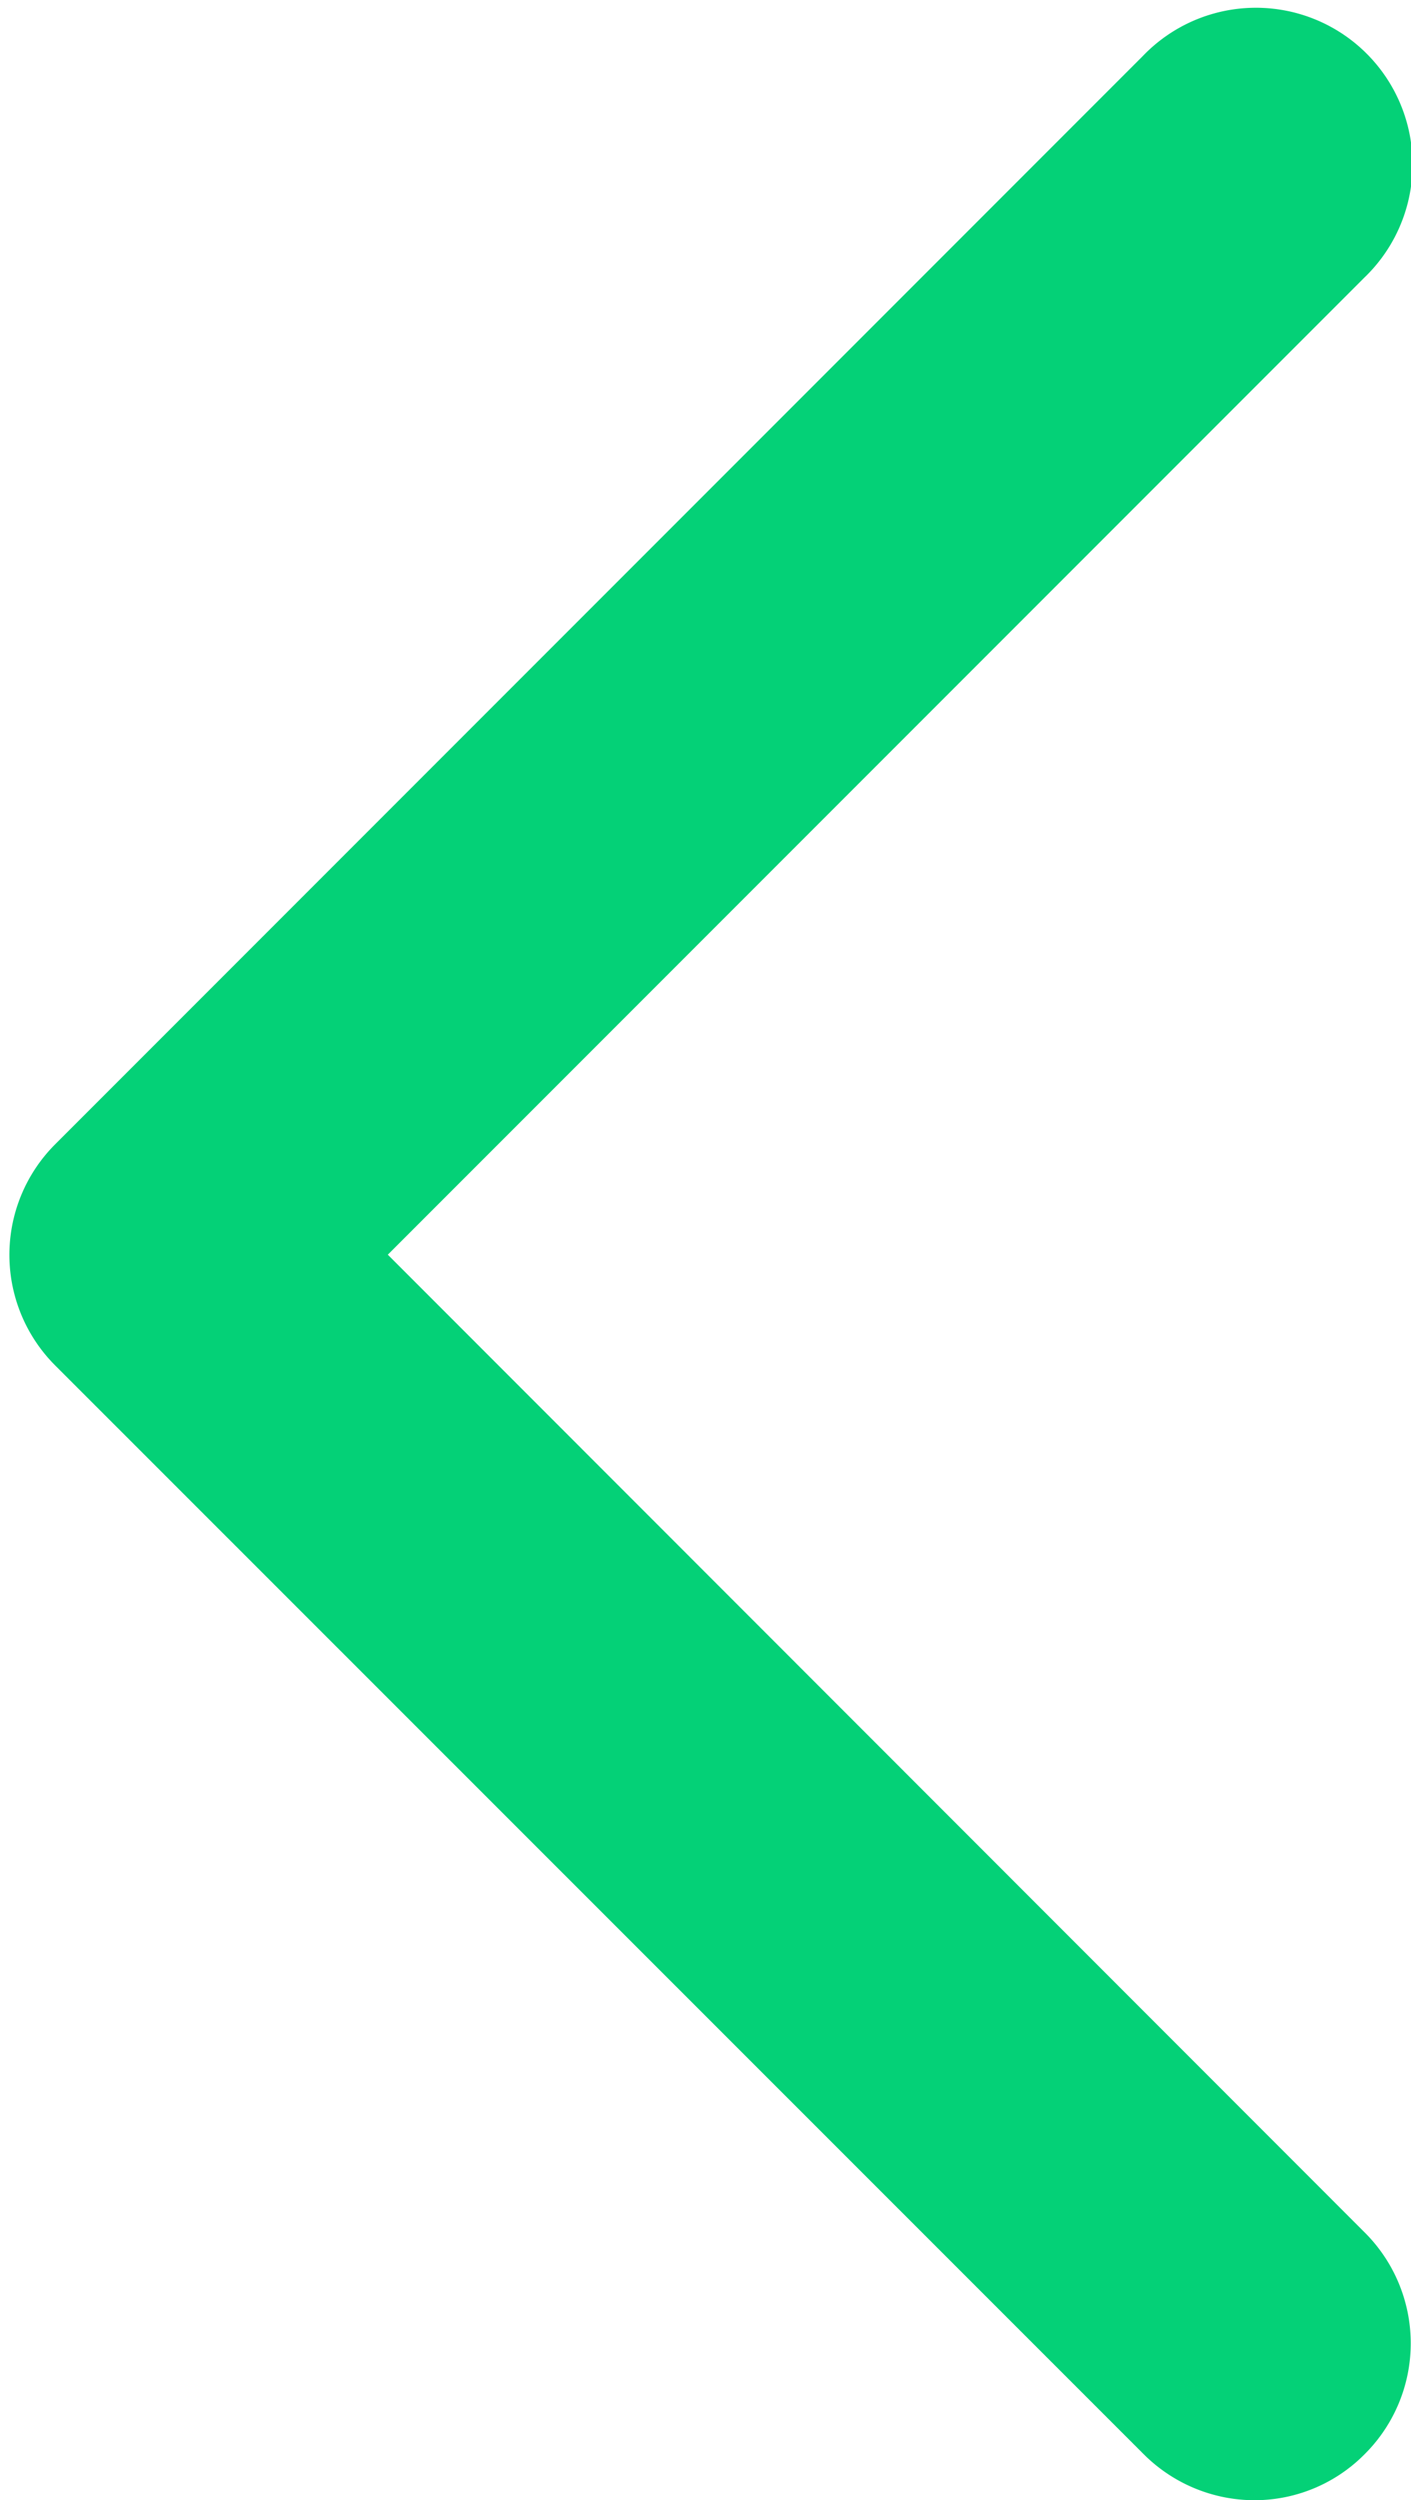 <svg xmlns="http://www.w3.org/2000/svg" width="7.728" height="13.686" viewBox="0 0 7.728 13.686">
  <g id="back" transform="translate(-111.961 0.551)">
    <path id="Path_528" data-name="Path 528" d="M113.378,6.317,119.084.611a.358.358,0,1,0-.506-.506l-5.96,5.96a.356.356,0,0,0,0,.506l5.96,5.958a.36.36,0,0,0,.252.106.349.349,0,0,0,.252-.106.356.356,0,0,0,0-.506Z" transform="translate(0)" fill="#04d177" stroke="#04d177" stroke-width="1"/>
  </g>
</svg>
